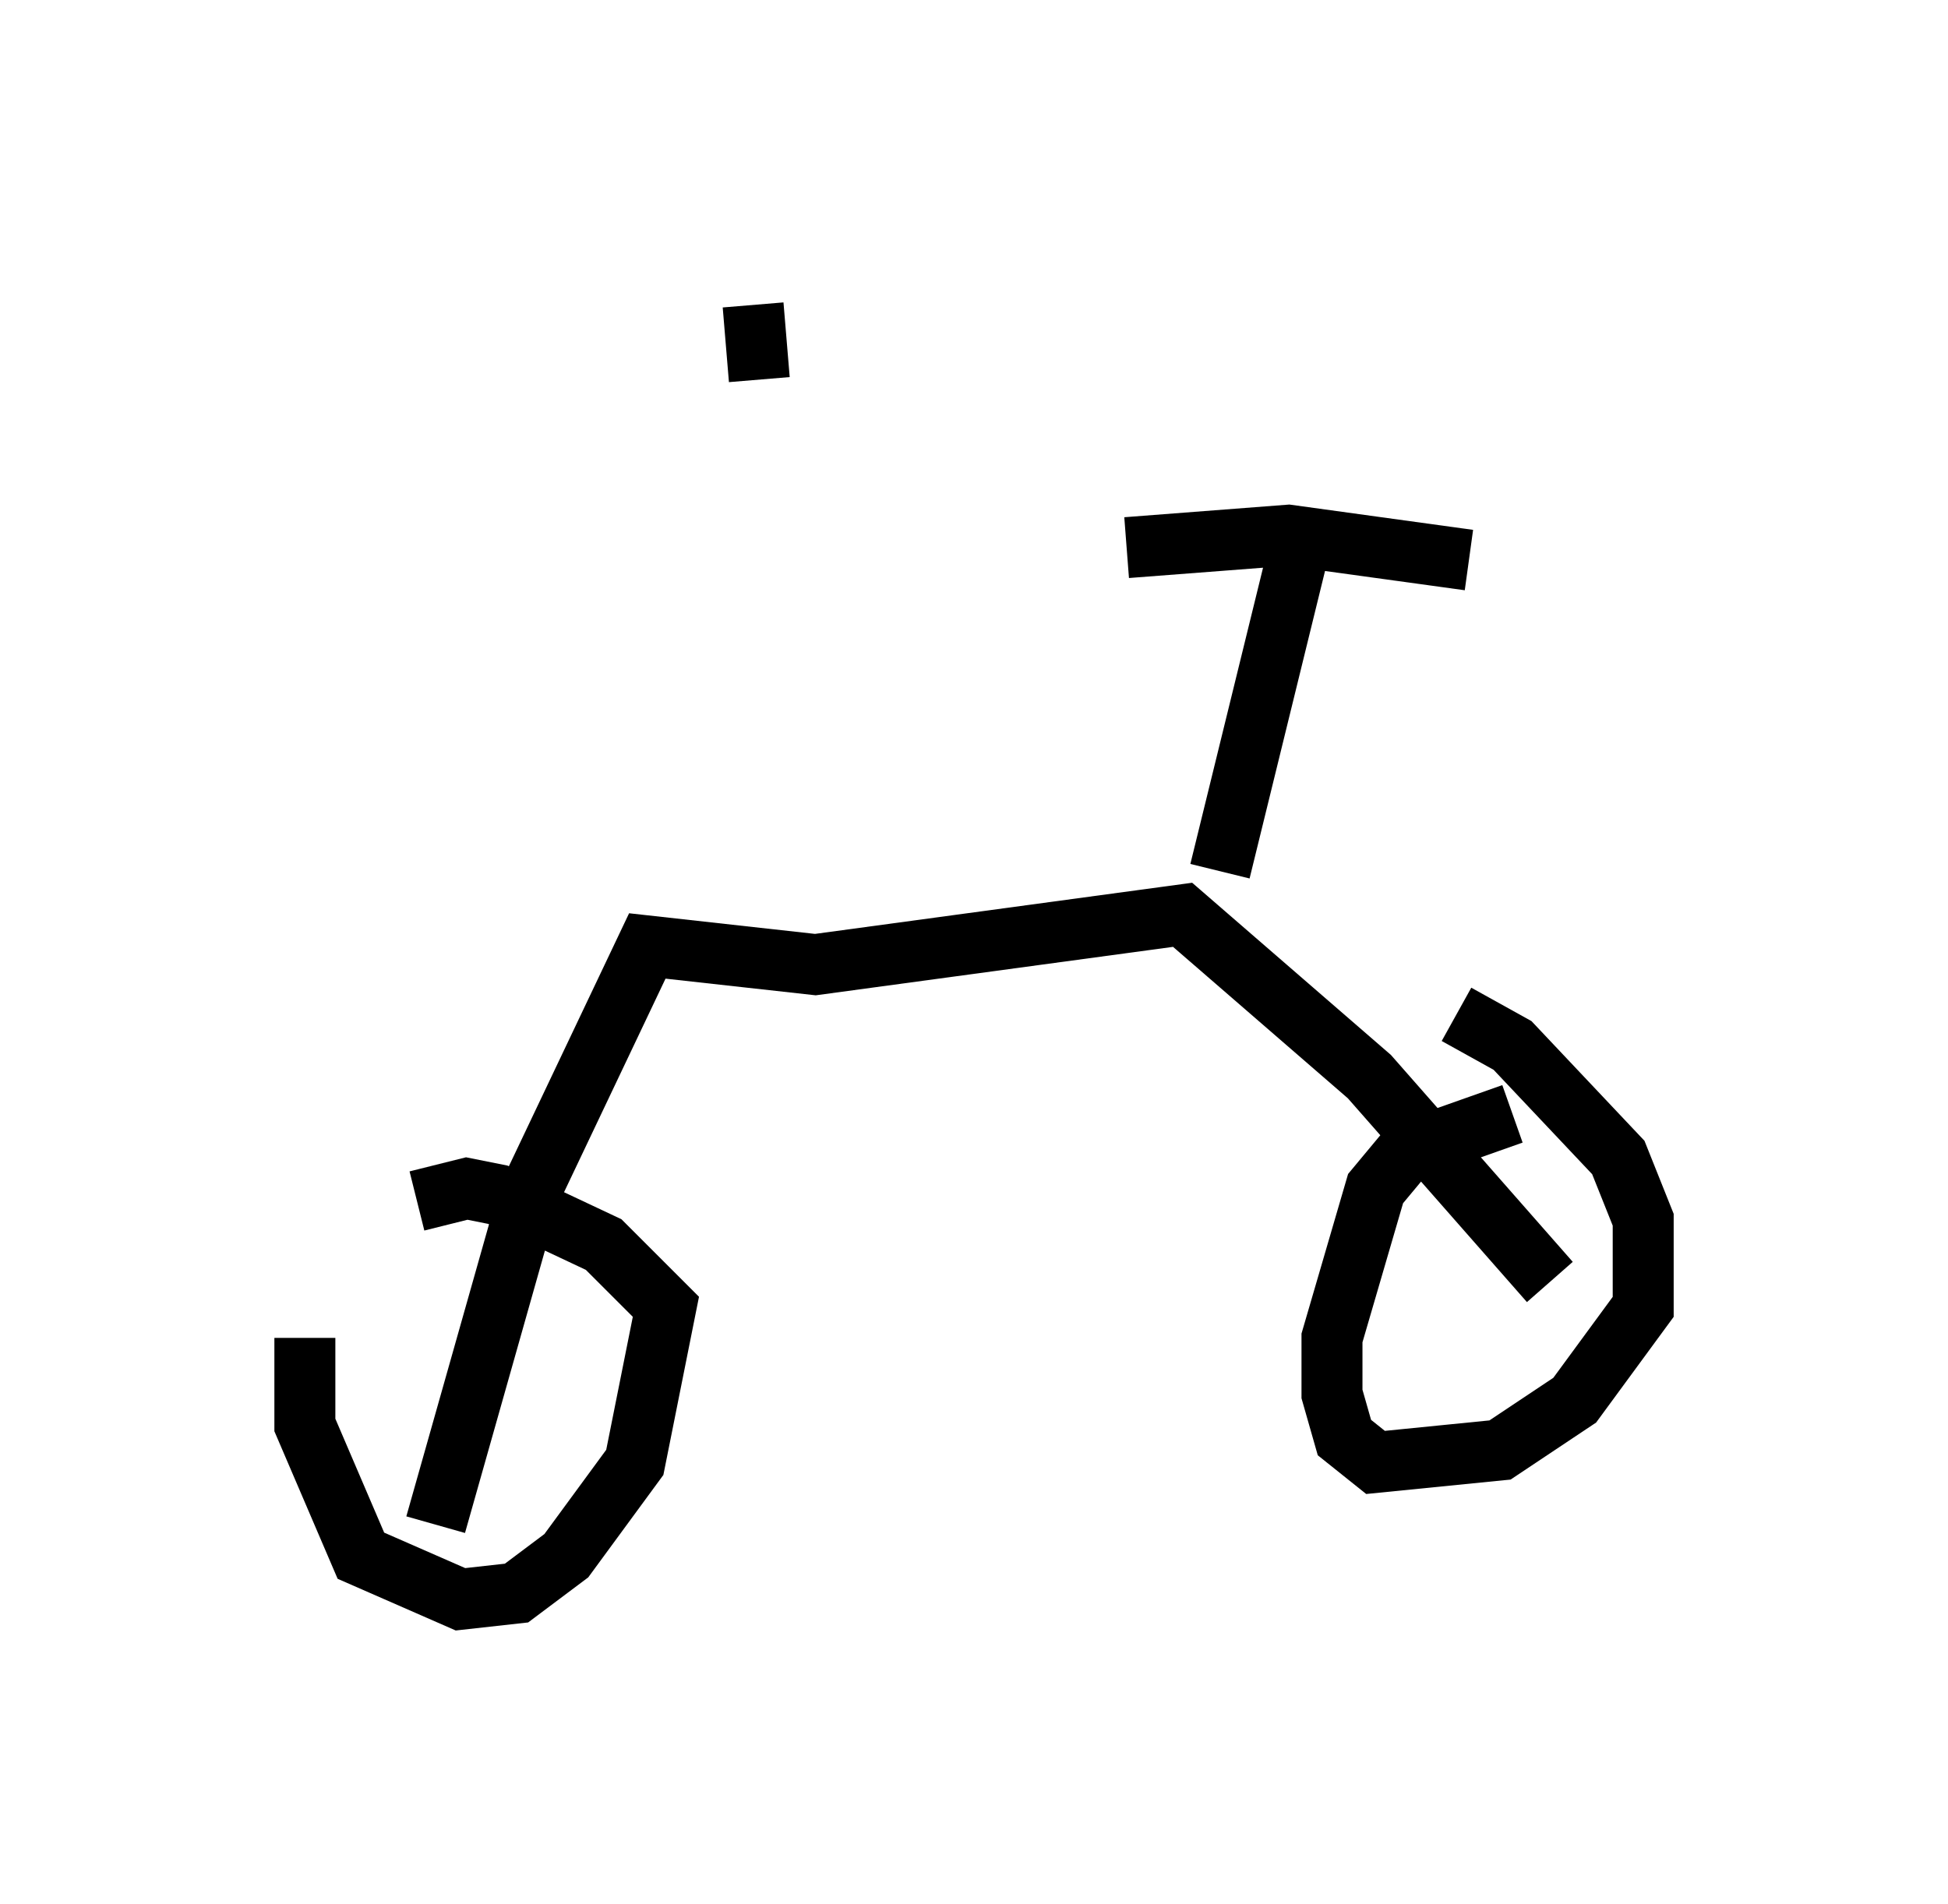 <?xml version="1.0" encoding="utf-8" ?>
<svg baseProfile="full" height="31.234" version="1.1" width="31.948" xmlns="http://www.w3.org/2000/svg" xmlns:ev="http://www.w3.org/2001/xml-events" xmlns:xlink="http://www.w3.org/1999/xlink"><defs /><rect fill="white" height="31.234" width="31.948" x="0" y="0" /><path d="M5.51, 20.721 m-0.51, 1.225 l0.0, 1.429 0.919, 2.144 l1.633, 0.715 0.919, -0.102 l0.817, -0.613 1.123, -1.531 l0.51, -2.552 -1.021, -1.021 l-1.735, -0.817 -0.51, -0.102 l-0.817, 0.204 m17.967, -1.429 l-1.735, 0.613 -0.51, 0.613 l-0.715, 2.45 0.0, 0.919 l0.204, 0.715 0.51, 0.408 l2.042, -0.204 1.225, -0.817 l1.123, -1.531 0.0, -1.429 l-0.408, -1.021 -1.735, -1.838 l-0.919, -0.51 m-16.742, 8.371 l1.531, -5.41 1.94, -4.083 l2.756, 0.306 6.023, -0.817 l3.063, 2.654 2.96, 3.369 m-5.41, -6.738 l1.327, -5.41 m-2.858, 0.102 l2.654, -0.204 2.96, 0.408 m-11.74, -4.185 l0.102, 1.225 " fill="none" stroke="black" stroke-width="1" /></svg>
